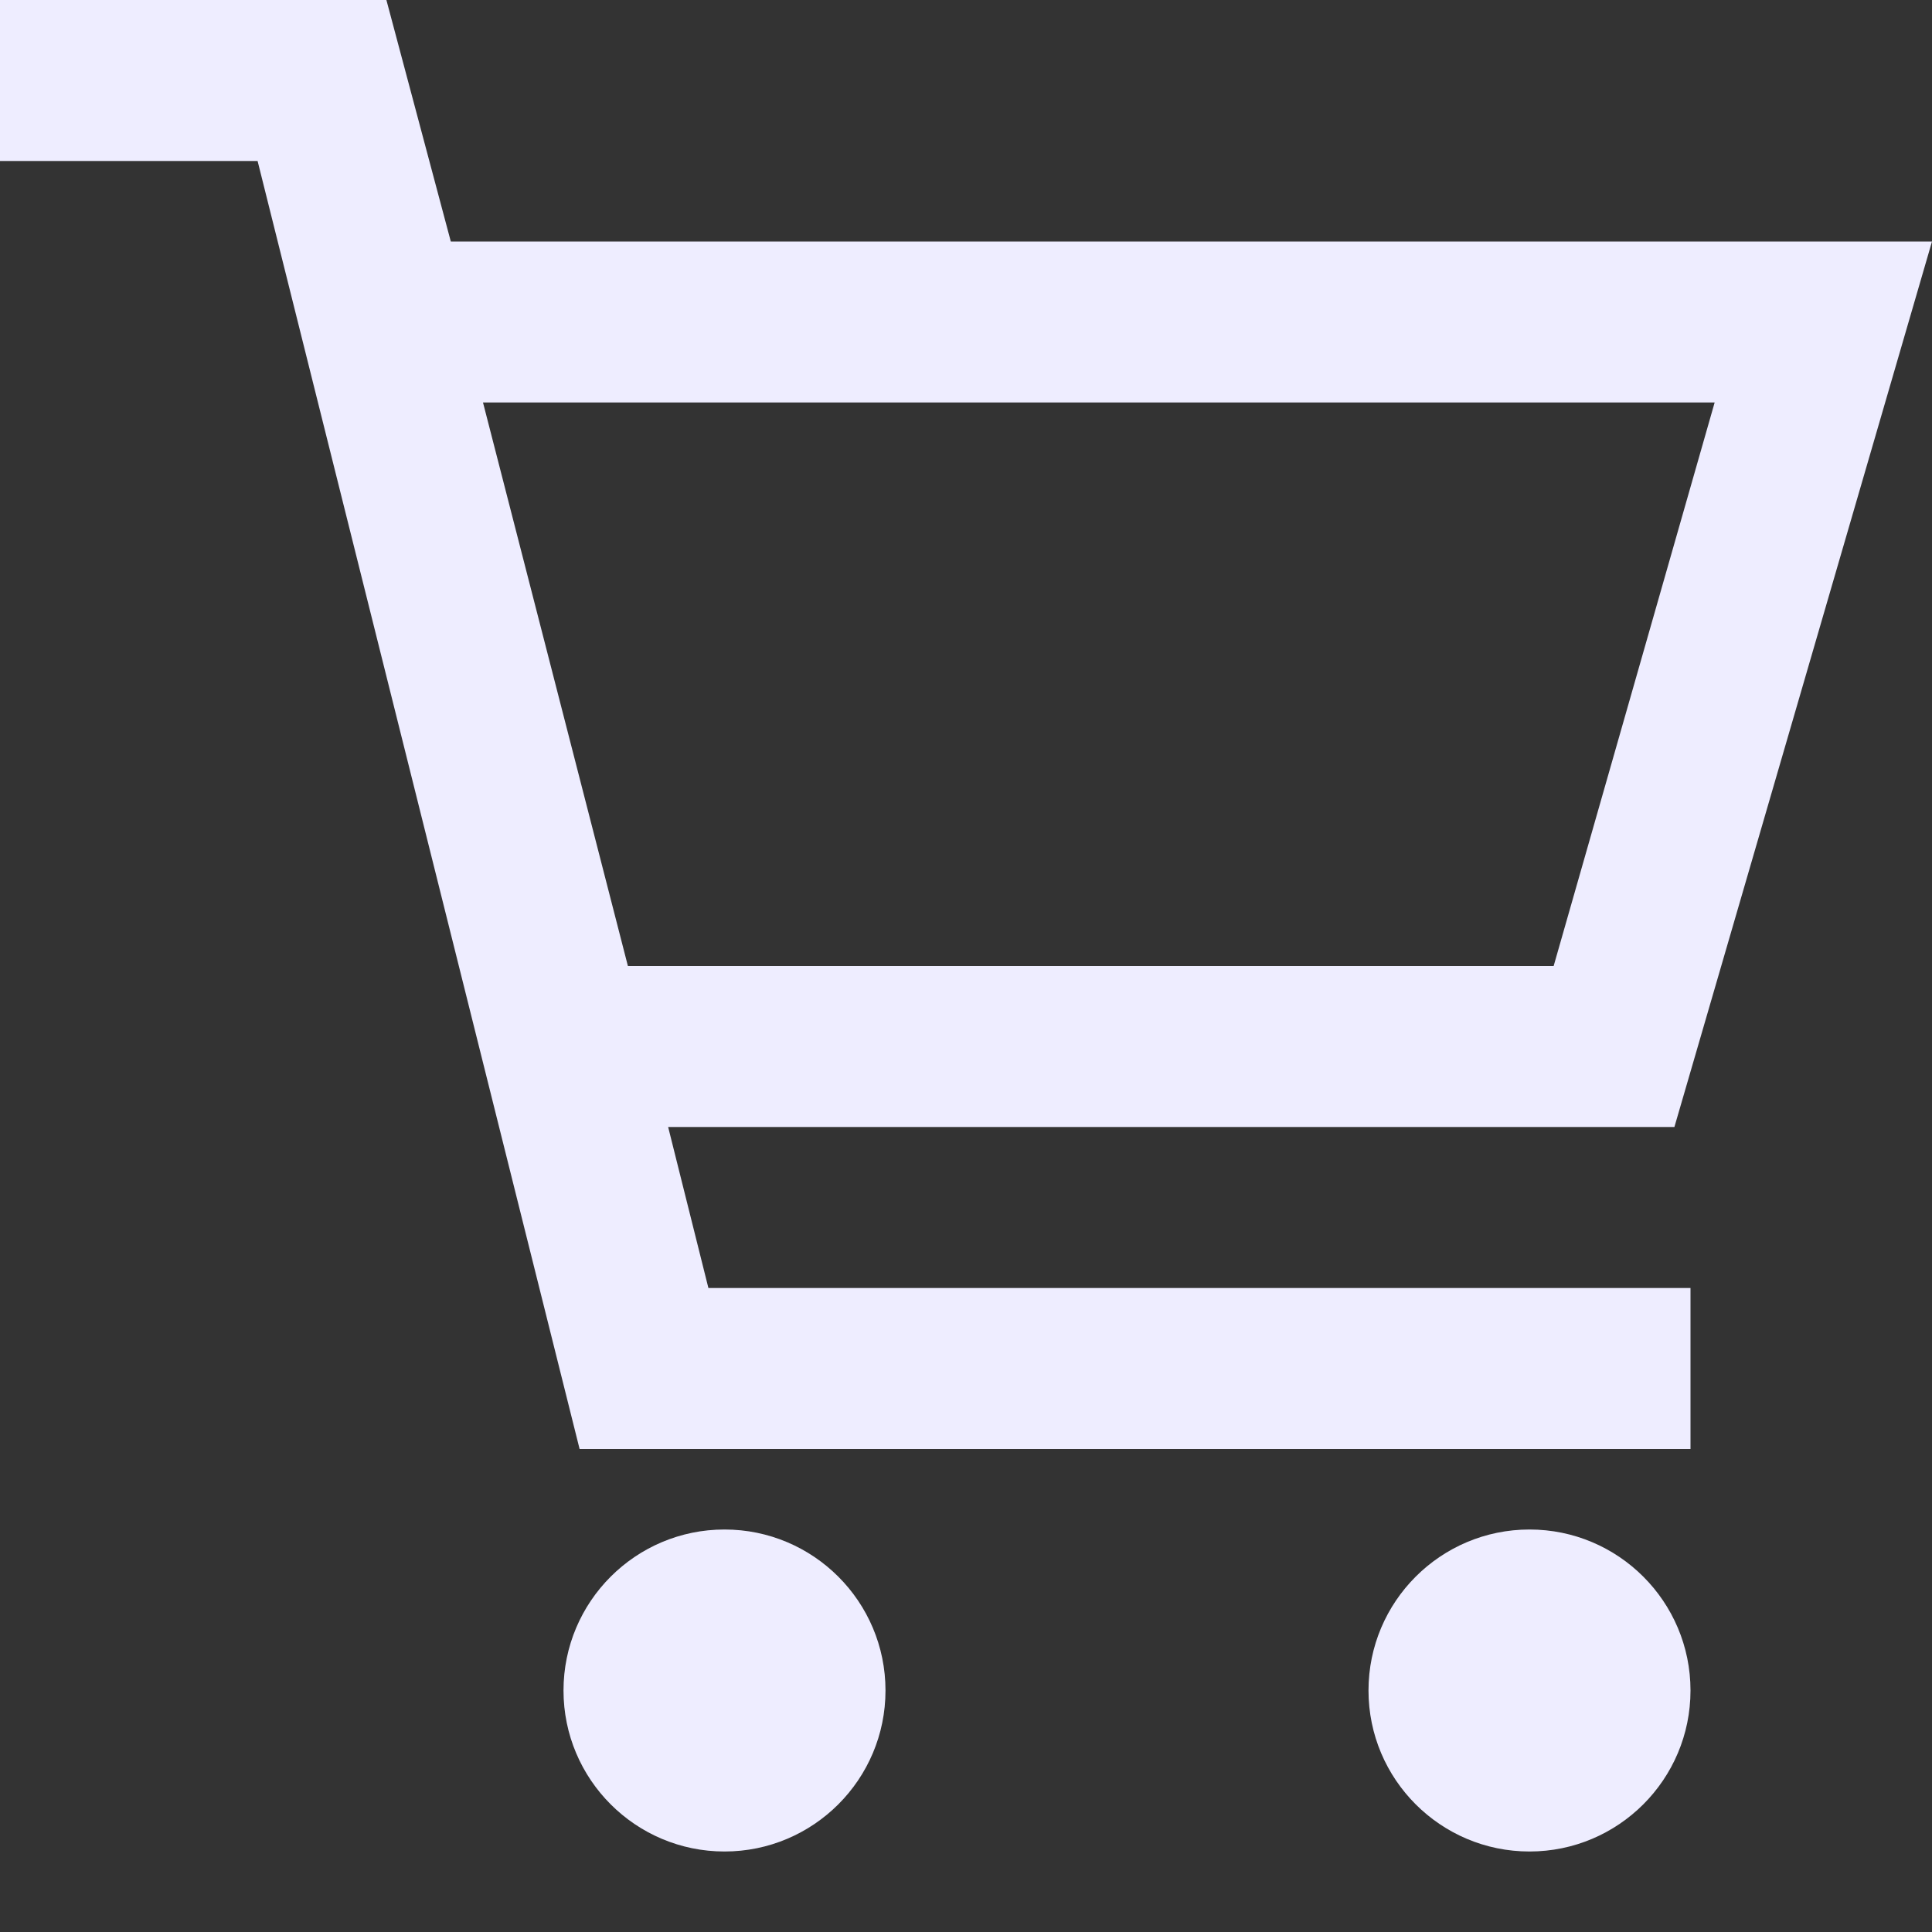 <svg width="12" height="12" viewBox="0 0 12 12" fill="none" xmlns="http://www.w3.org/2000/svg">
<rect x="0" y="0" width="12" height="12" fill="#333333" stroke="none"/>
<g id="shop-cart-svgrepo-com 1" clip-path="url(#clip0_484_768)">
<g id="shop-cart">
<g id="Group">
<path id="Vector" d="M4.5 11.5C5.052 11.5 5.5 11.052 5.5 10.5C5.5 9.948 5.052 9.5 4.5 9.5C3.948 9.5 3.5 9.948 3.5 10.5C3.5 11.052 3.948 11.5 4.5 11.5Z" fill="#EEEDFF"/>
</g>
<g id="Group_2">
<path id="Vector_2" d="M9.5 11.5C10.052 11.5 10.5 11.052 10.5 10.5C10.5 9.948 10.052 9.5 9.5 9.5C8.948 9.5 8.5 9.948 8.5 10.5C8.5 11.052 8.948 11.5 9.5 11.5Z" fill="#EEEDFF"/>
</g>
<g id="Group_3">
<path id="Vector_3" d="M10.5 9H3.6L1.6 1H0V0H2.4L2.8 1.5H12L10.4 7H4.15L4.4 8H10.5V9ZM3.9 6H9.65L10.65 2.5H3L3.9 6Z" fill="#EEEDFF"/>
</g>
</g>
</g>
<defs>
<clipPath id="clip0_484_768">
<rect width="12" height="12" fill="white"/>
</clipPath>
</defs>
</svg>
